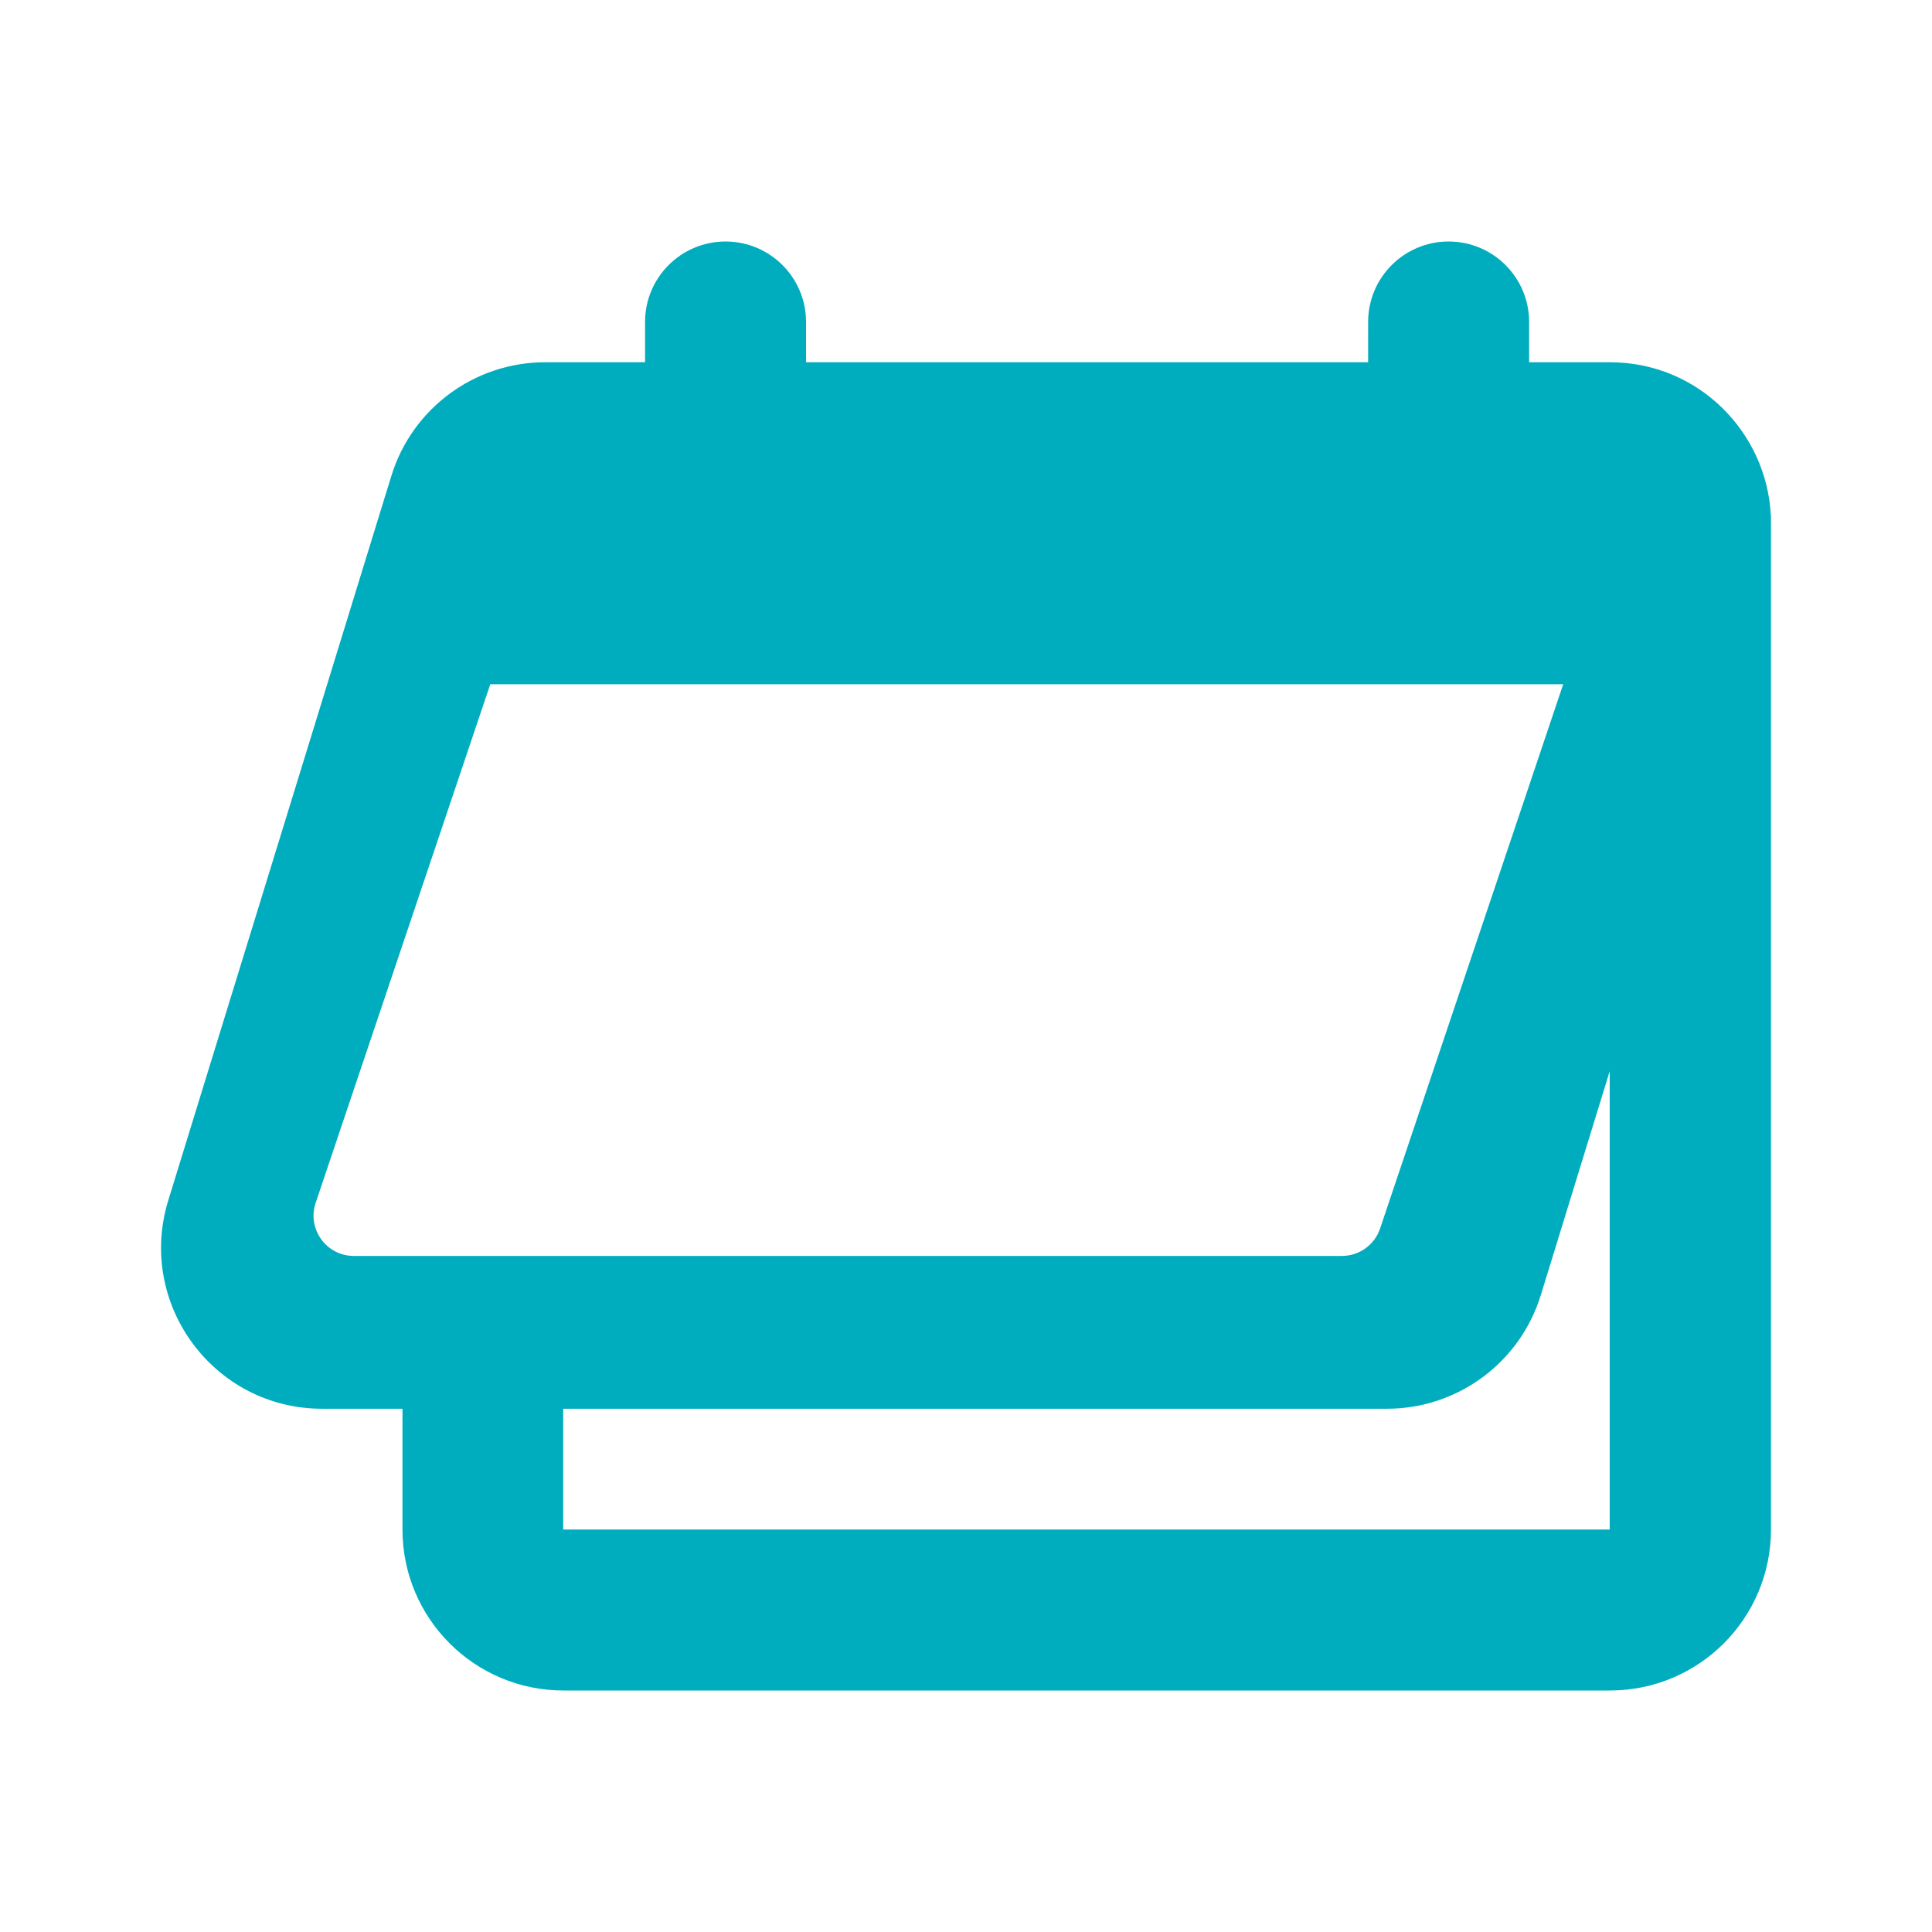 <svg width="72" height="72" viewBox="0 0 72 72" fill="none" xmlns="http://www.w3.org/2000/svg">
<path fill-rule="evenodd" clip-rule="evenodd" d="M24.039 12C24.039 10.343 25.382 9 27.039 9C28.696 9 30.039 10.343 30.039 12V13.5H50.986V12C50.986 10.343 52.329 9 53.986 9C55.642 9 56.986 10.343 56.986 12V13.5H59.995C63.304 13.5 65.839 16.124 65.992 19.195H65.999V57C65.999 60.314 63.313 63 59.999 63H20.999C17.685 63 14.999 60.314 14.999 57V52.5H12.005C7.968 52.5 5.083 48.593 6.271 44.734L14.585 17.734C15.36 15.217 17.686 13.5 20.319 13.5H24.039V12ZM18.271 25.5L11.764 44.826C11.437 45.798 12.16 46.805 13.185 46.805H50.011C50.655 46.805 51.227 46.394 51.432 45.783L58.256 25.5H18.271ZM51.687 52.5H20.989V57H59.989V39.922L57.422 48.264C56.647 50.782 54.321 52.5 51.687 52.5Z" fill="#00ADBF"/>
</svg>
